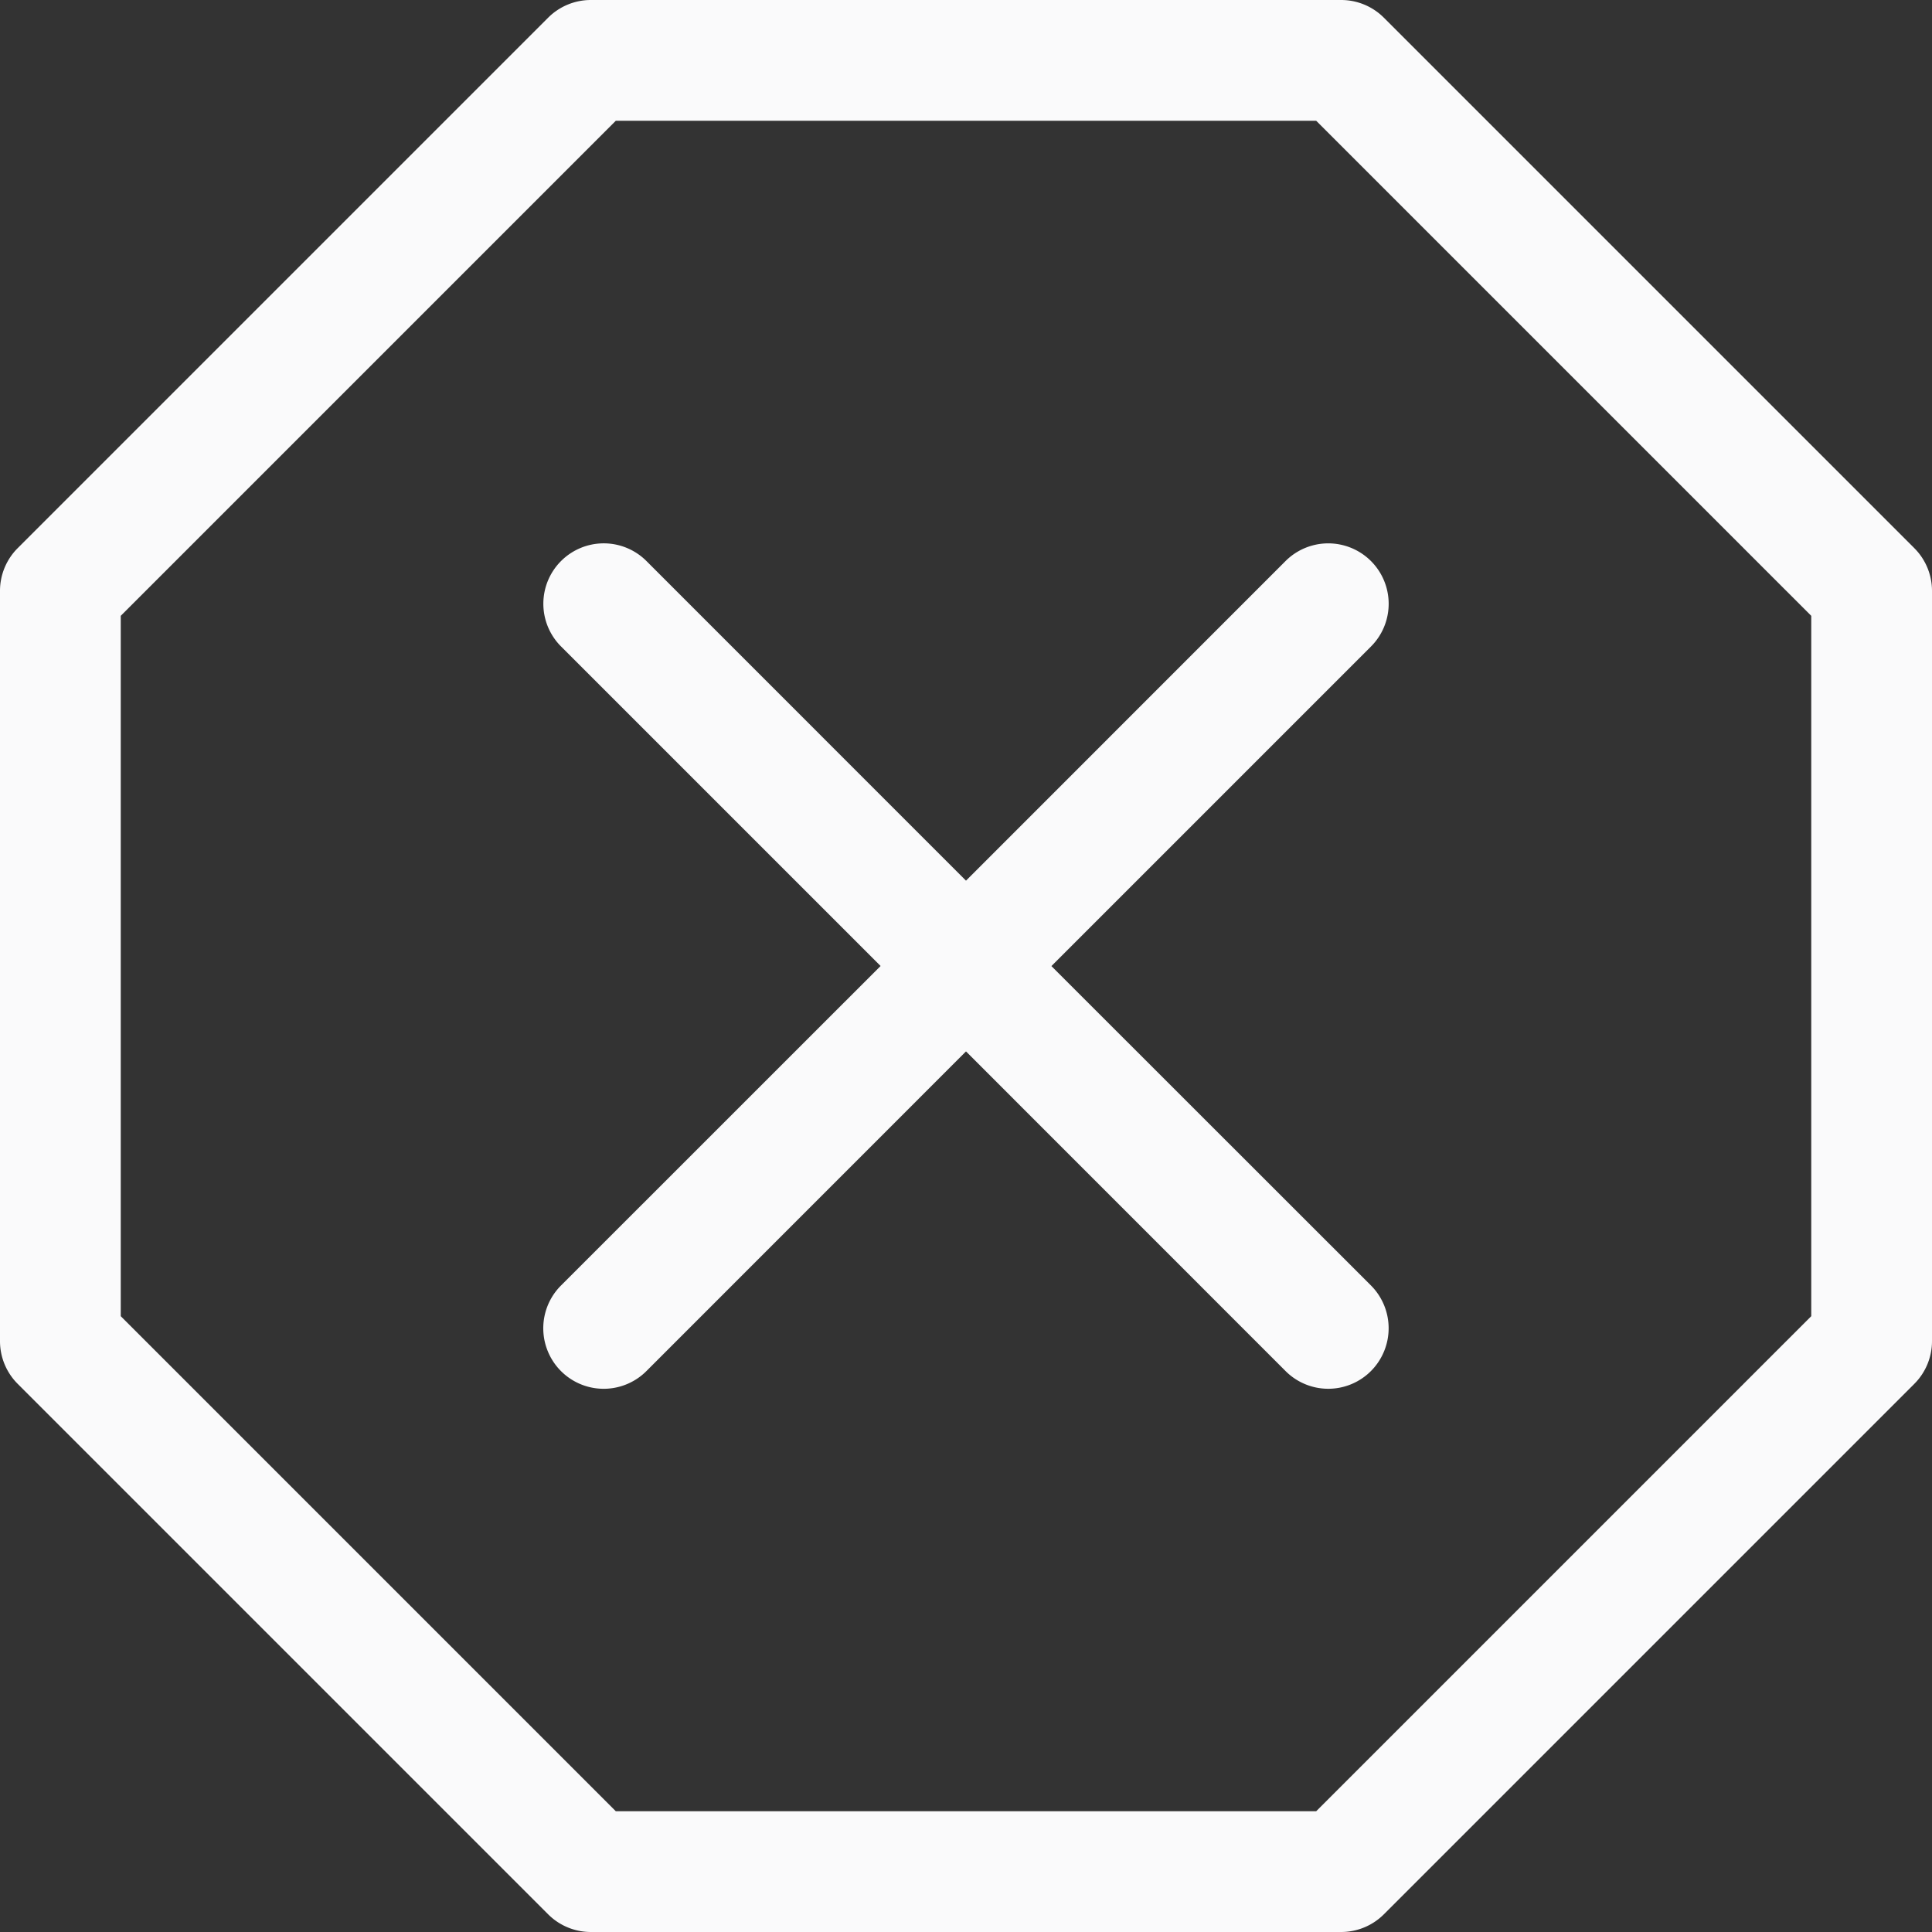 <svg width="24" height="24" fill="none" xmlns="http://www.w3.org/2000/svg">
    <rect width="100%" height="100%" fill="#333333" stroke="none"/>
    <g clip-path="url(#a)" fill="#FAFAFB">
        <path d="M6.81.219A.75.75 0 0 1 7.34 0h9.32a.75.75 0 0 1 .53.219l6.591 6.591a.75.75 0 0 1 .219.53v9.32a.75.75 0 0 1-.219.53l-6.591 6.591a.75.75 0 0 1-.53.219H7.34a.75.75 0 0 1-.53-.219L.219 17.19A.75.75 0 0 1 0 16.66V7.34a.75.75 0 0 1 .219-.53L6.81.219ZM7.65 1.5 1.5 7.65v8.7l6.15 6.15h8.7l6.15-6.15v-8.7L16.35 1.5h-8.7Z" />
        <path d="M6.969 6.97a.75.75 0 0 1 1.062 0L12 10.94l3.969-3.97a.75.75 0 1 1 1.062 1.061l-3.97 3.97 3.97 3.968a.753.753 0 0 1 0 1.062.749.749 0 0 1-1.062 0L12 13.061l-3.969 3.97a.75.75 0 0 1-1.225-.243.751.751 0 0 1 .163-.819L10.939 12 6.97 8.031a.75.75 0 0 1 0-1.062Z" />
    </g>
    <defs>
        <clipPath id="a">
            <path fill="#fff" d="M0 0h24v24H0z" />
        </clipPath>
    </defs>
</svg>